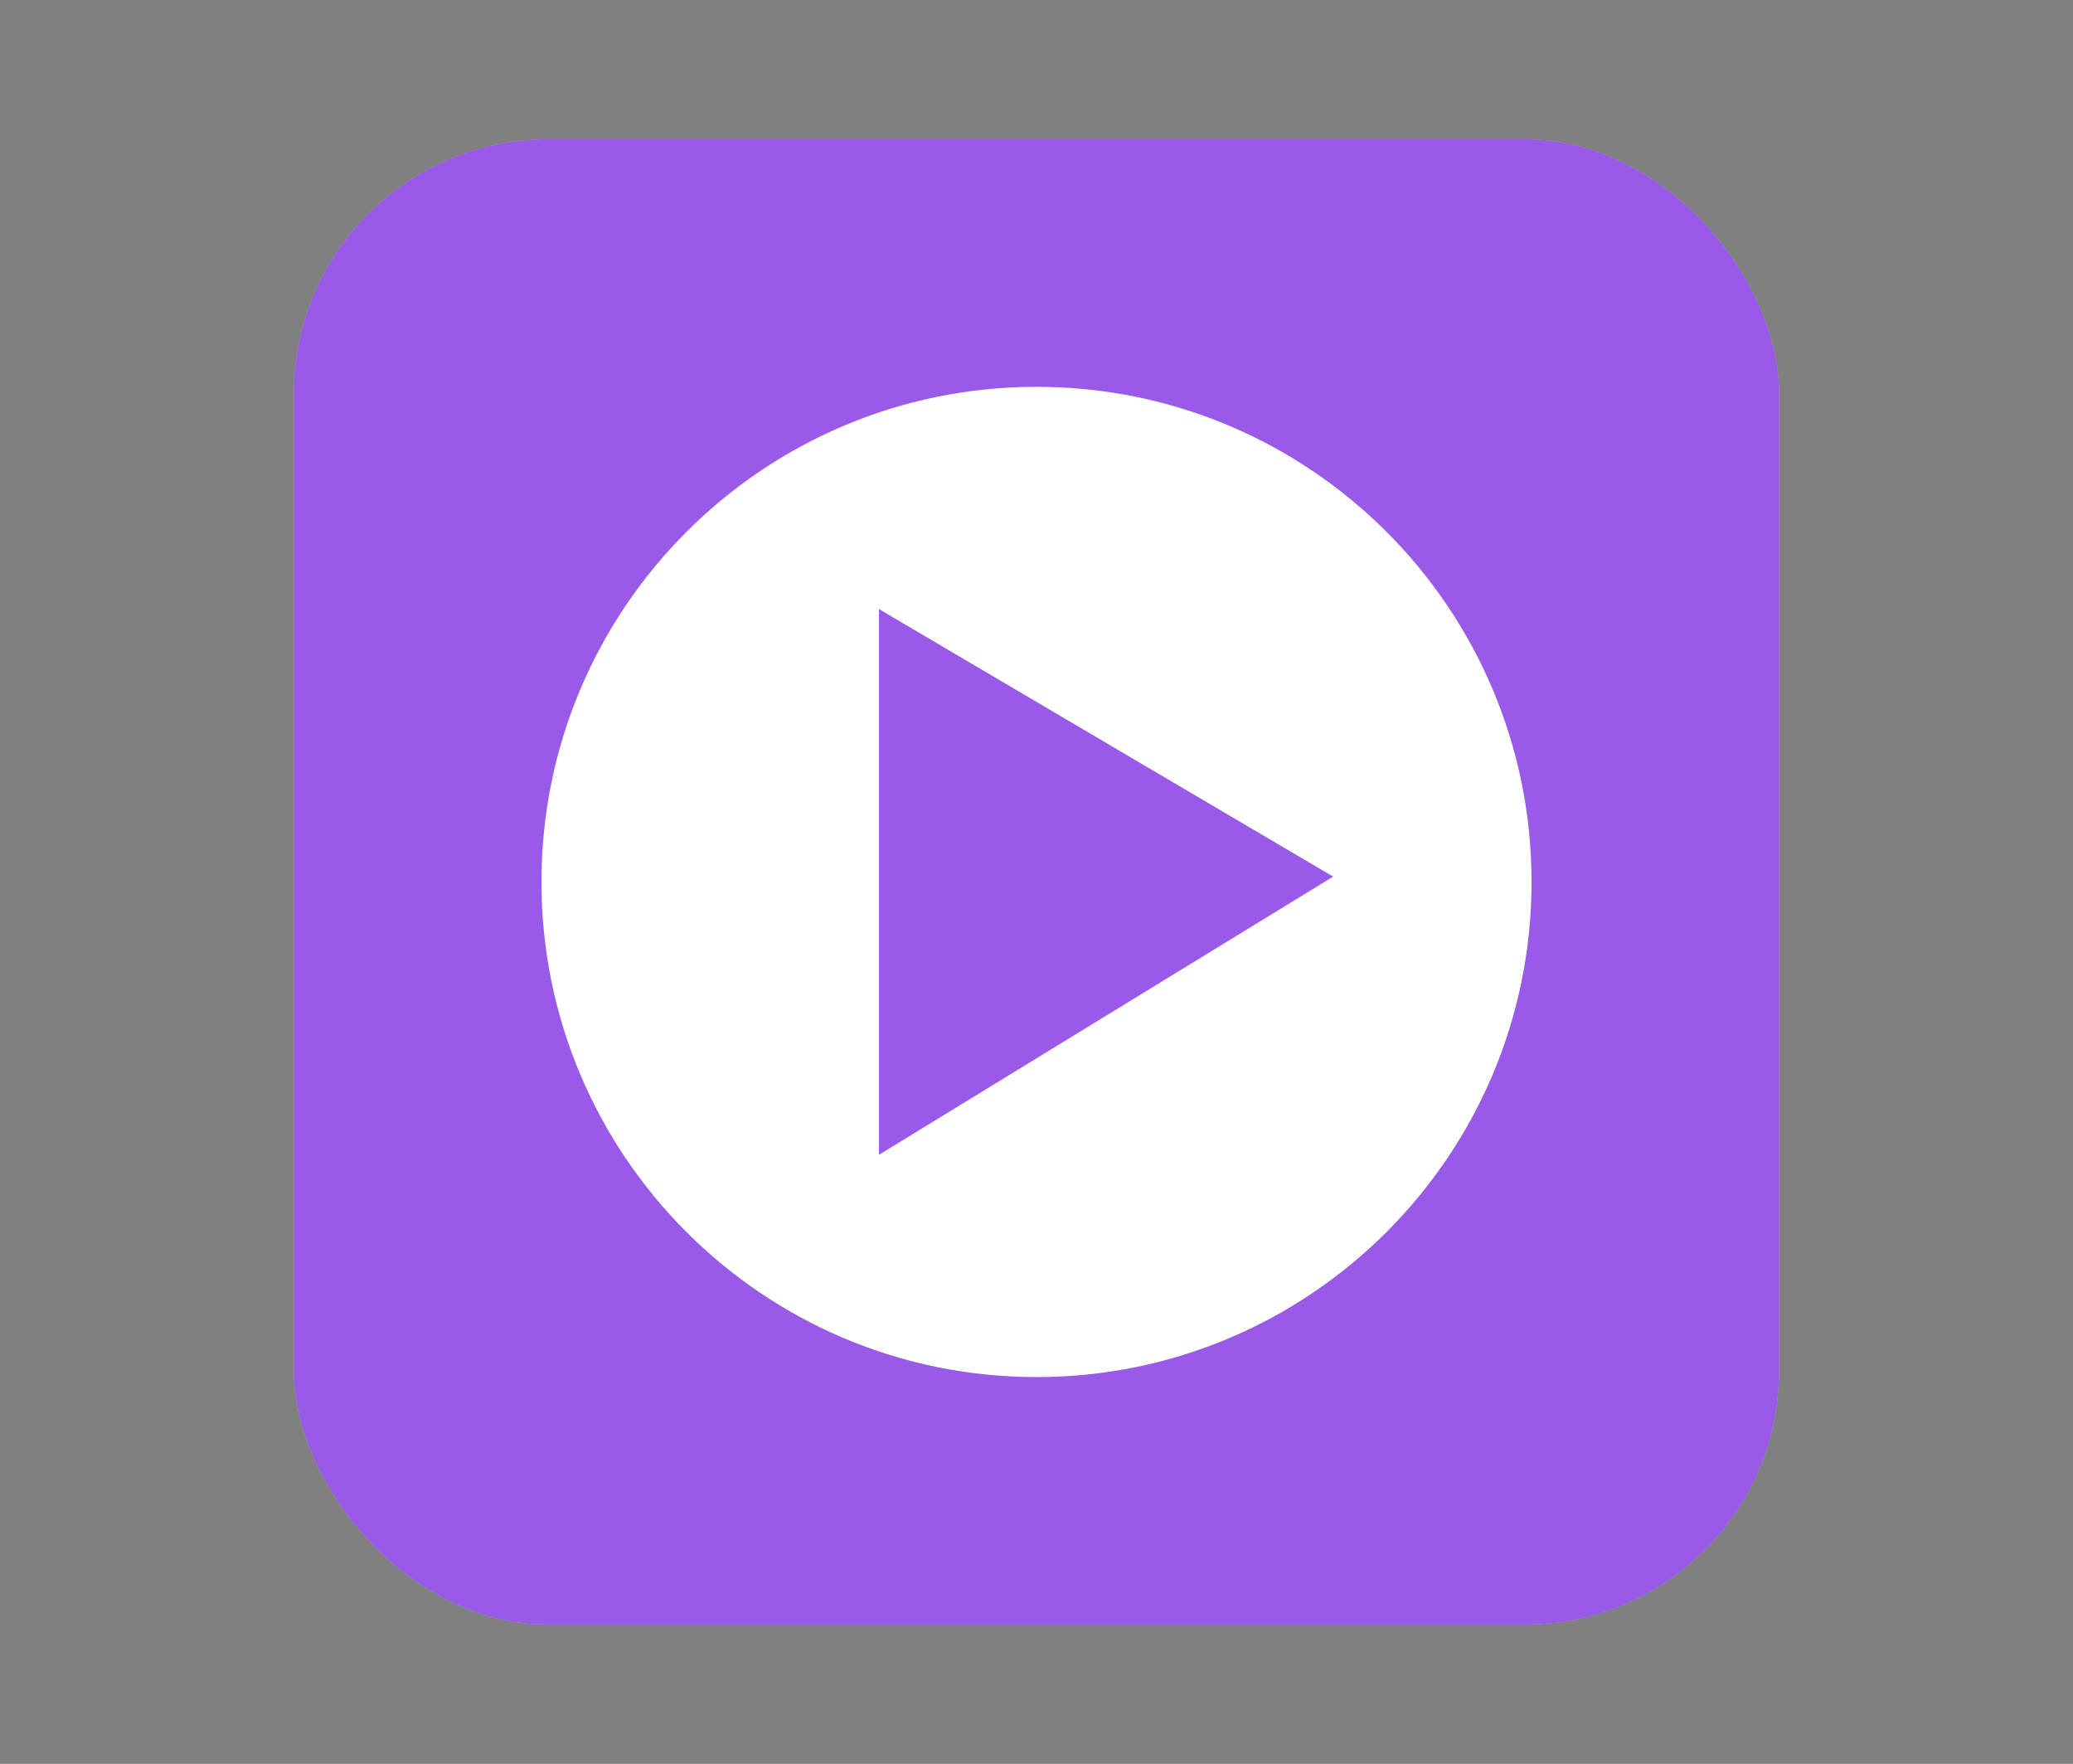 <?xml version="1.0" encoding="UTF-8"?>
<svg xmlns="http://www.w3.org/2000/svg" xmlns:xlink="http://www.w3.org/1999/xlink" baseProfile="tiny" contentScriptType="text/ecmascript" contentStyleType="text/css" height="57px" preserveAspectRatio="xMidYMid meet" version="1.1" viewBox="0 0 67 57" width="67px" x="0px" y="0px" zoomAndPan="magnify">
<rect x="0" y="0" width="67" height="57" fill="#808080" stroke="none"/>
<rect fill="#ffffff" fill-opacity="0.706" fill-rule="nonzero" height="48" ry="8.217" stroke="none" width="48" x="9.5" y="4.5"/>
<rect fill="#6b00f0" fill-opacity="0.588" fill-rule="nonzero" height="48" ry="8.217" stroke="none" width="48" x="9.5" y="4.5"/>
<path d="M 33.5 12.5 C 24.664 12.5 17.5 19.664 17.5 28.5 C 17.5 37.336 24.664 44.5 33.5 44.5 C 42.336 44.5 49.5 37.336 49.5 28.5 C 49.5 19.664 42.336 12.5 33.5 12.5 z M 28.409 37.317 L 28.409 19.683 L 43.088 28.328 L 28.409 37.317 z " fill="#ffffff" fill-opacity="1" stroke-opacity="0.3"/>
<defs>
<linearGradient gradientUnits="userSpaceOnUse" x1="33.001" x2="33.001" xlink:actuate="onLoad" xlink:show="other" xlink:type="simple" y1="50" y2="6">
<stop offset="0" stop-color="#d0cbc5"/>
<stop offset="0.503" stop-color="#fafcef"/>
<stop offset="0.969" stop-color="#ffffff"/>
<stop offset="1" stop-color="#ffffff"/>
</linearGradient>
</defs>
</svg>
